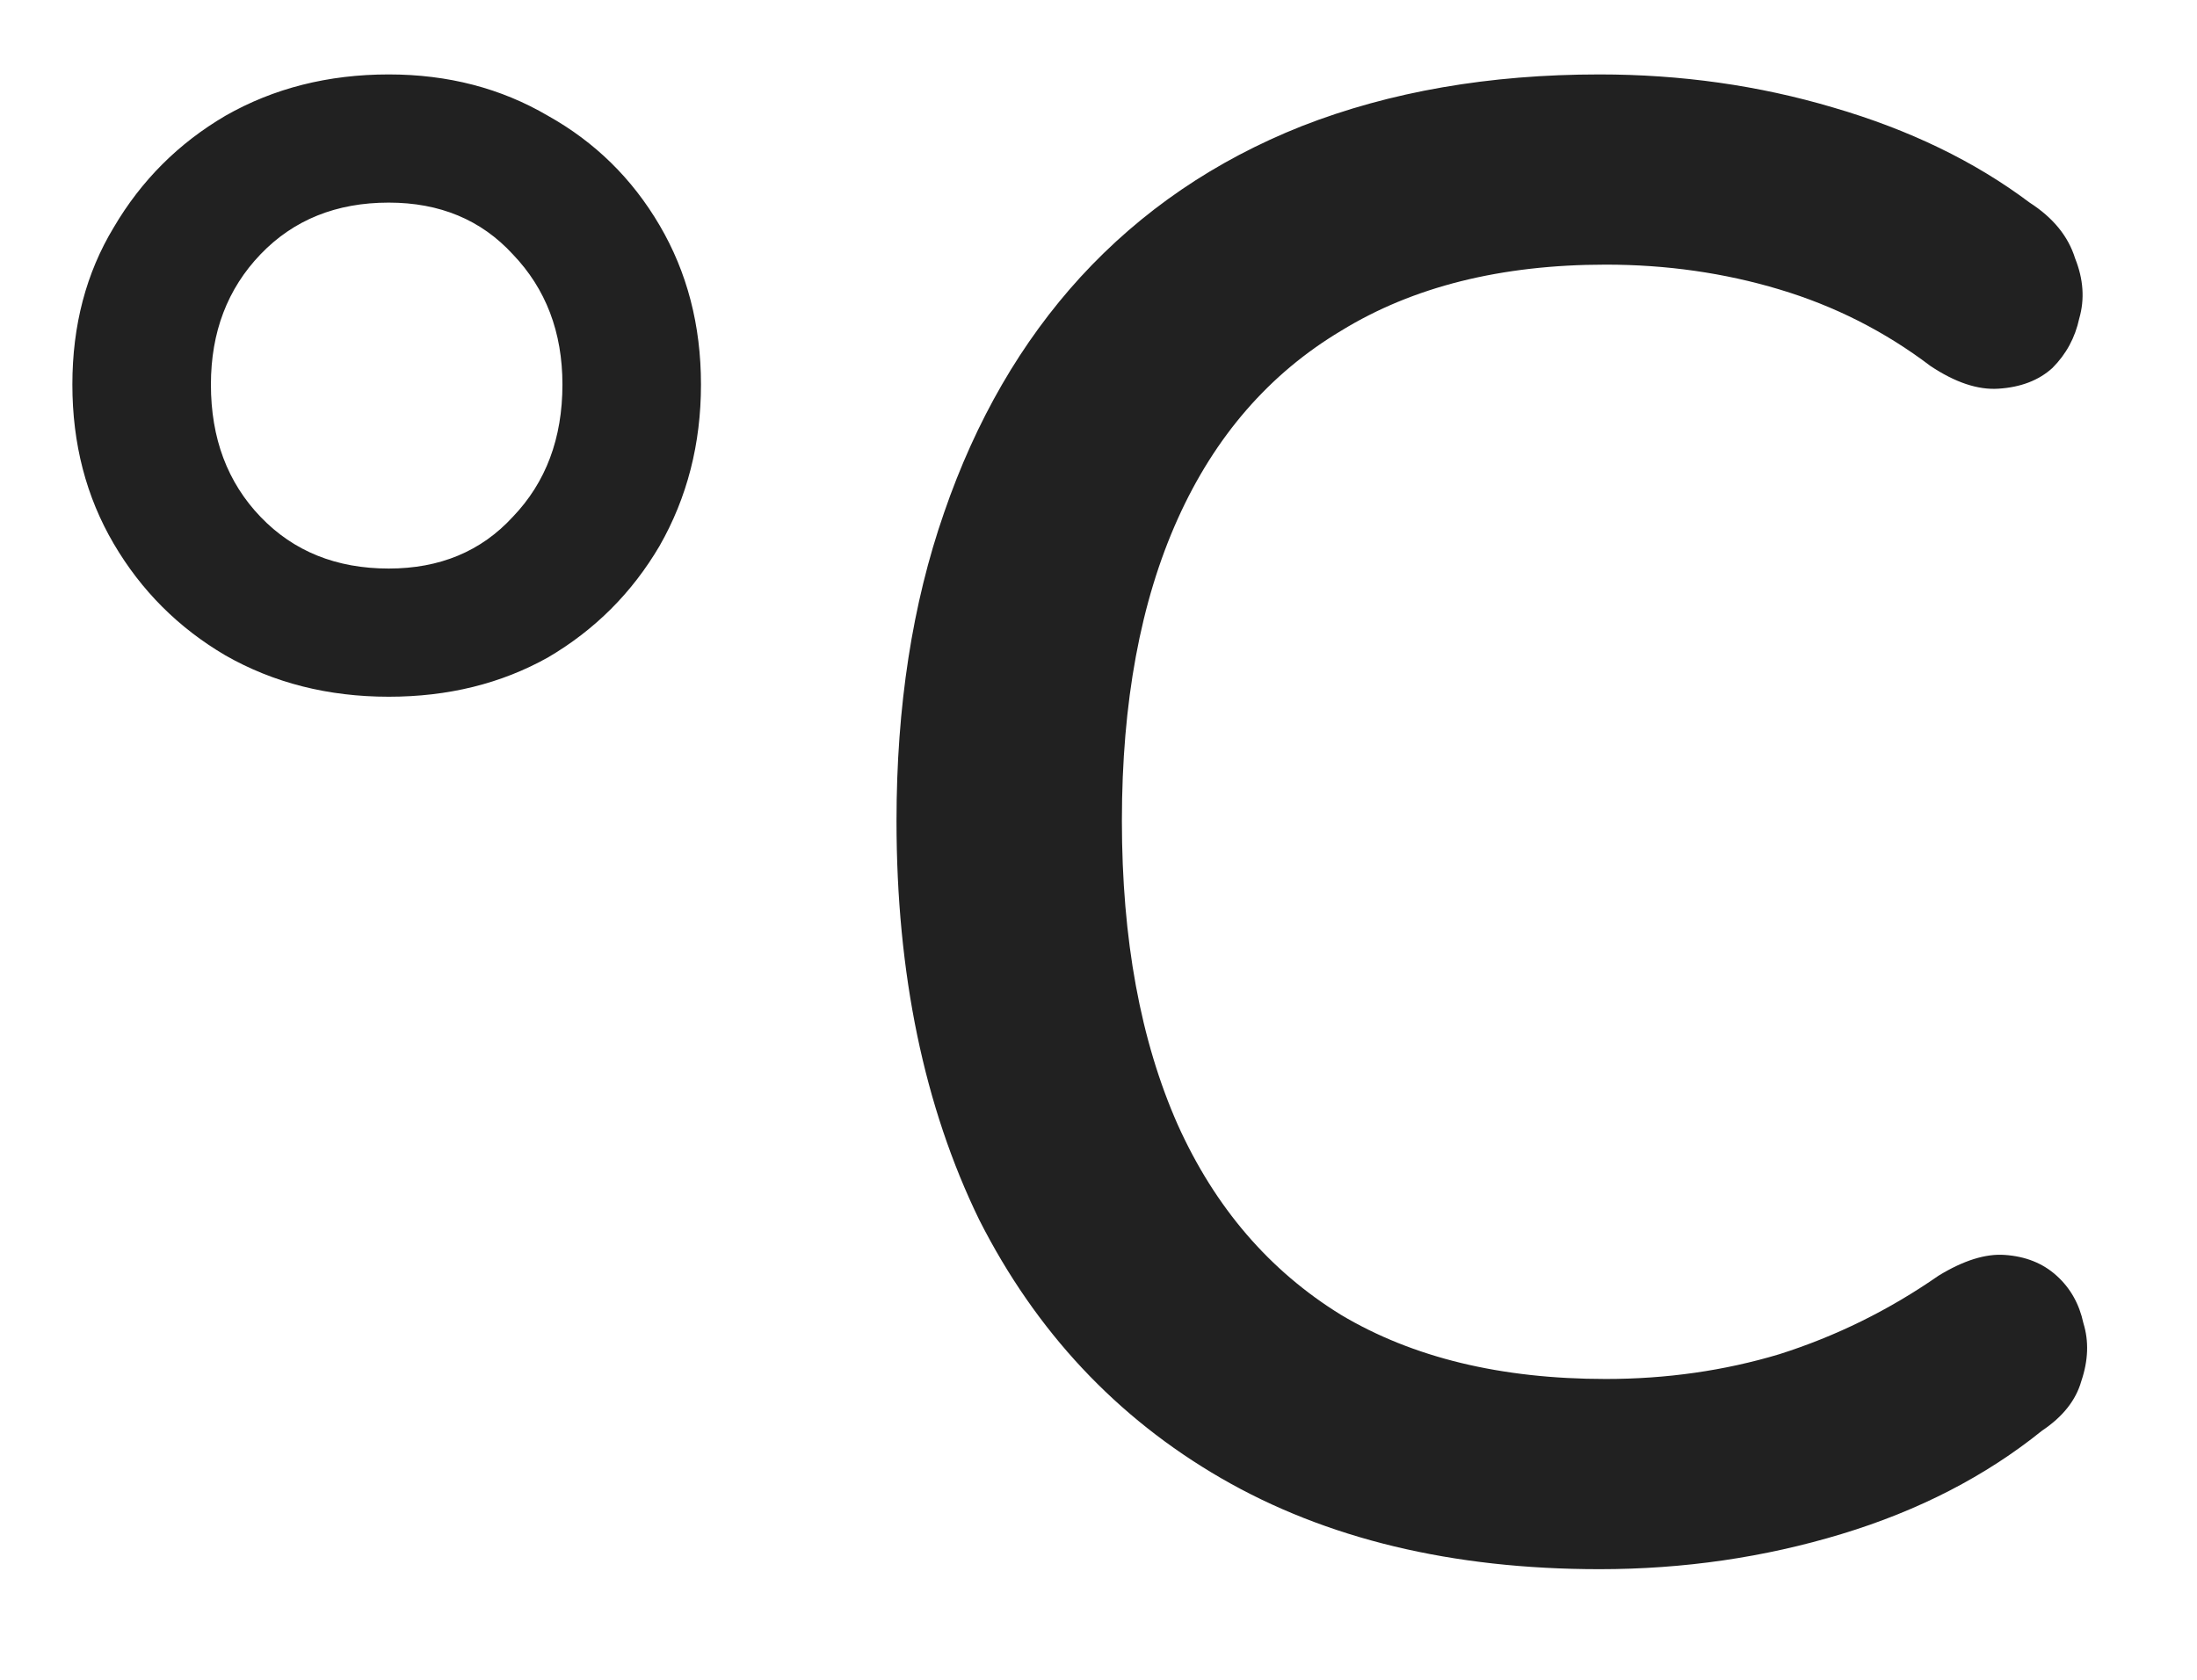 <svg width="17" height="13" viewBox="0 0 17 13" fill="none" xmlns="http://www.w3.org/2000/svg">
<path d="M3.008 5.392C2.539 5.392 2.117 5.285 1.744 5.072C1.381 4.859 1.093 4.571 0.88 4.208C0.667 3.845 0.56 3.435 0.56 2.976C0.56 2.517 0.667 2.112 0.88 1.76C1.093 1.397 1.381 1.109 1.744 0.896C2.117 0.683 2.539 0.576 3.008 0.576C3.467 0.576 3.877 0.683 4.24 0.896C4.603 1.099 4.891 1.381 5.104 1.744C5.317 2.107 5.424 2.517 5.424 2.976C5.424 3.435 5.317 3.851 5.104 4.224C4.891 4.587 4.603 4.875 4.24 5.088C3.877 5.291 3.467 5.392 3.008 5.392ZM3.008 4.4C3.403 4.4 3.723 4.267 3.968 4C4.224 3.733 4.352 3.392 4.352 2.976C4.352 2.571 4.224 2.235 3.968 1.968C3.723 1.701 3.403 1.568 3.008 1.568C2.603 1.568 2.272 1.701 2.016 1.968C1.76 2.235 1.632 2.571 1.632 2.976C1.632 3.392 1.76 3.733 2.016 4C2.272 4.267 2.603 4.4 3.008 4.4ZM12.377 12.144C11.236 12.144 10.26 11.909 9.449 11.44C8.639 10.971 8.015 10.304 7.577 9.44C7.151 8.565 6.937 7.536 6.937 6.352C6.937 5.467 7.06 4.672 7.305 3.968C7.551 3.253 7.903 2.645 8.361 2.144C8.831 1.632 9.401 1.243 10.073 0.976C10.756 0.709 11.524 0.576 12.377 0.576C13.007 0.576 13.609 0.661 14.185 0.832C14.772 1.003 15.279 1.248 15.705 1.568C15.887 1.685 16.004 1.829 16.057 2C16.121 2.16 16.132 2.315 16.089 2.464C16.057 2.613 15.988 2.741 15.881 2.848C15.775 2.944 15.636 2.997 15.465 3.008C15.305 3.019 15.129 2.96 14.937 2.832C14.585 2.565 14.196 2.368 13.769 2.24C13.343 2.112 12.895 2.048 12.425 2.048C11.615 2.048 10.932 2.219 10.377 2.56C9.823 2.891 9.401 3.376 9.113 4.016C8.825 4.656 8.681 5.435 8.681 6.352C8.681 7.269 8.825 8.053 9.113 8.704C9.401 9.344 9.823 9.835 10.377 10.176C10.932 10.507 11.615 10.672 12.425 10.672C12.895 10.672 13.343 10.608 13.769 10.48C14.207 10.341 14.617 10.139 15.001 9.872C15.193 9.755 15.364 9.701 15.513 9.712C15.673 9.723 15.807 9.776 15.913 9.872C16.02 9.968 16.089 10.091 16.121 10.24C16.164 10.379 16.159 10.528 16.105 10.688C16.063 10.837 15.961 10.965 15.801 11.072C15.364 11.424 14.847 11.691 14.249 11.872C13.652 12.053 13.028 12.144 12.377 12.144Z" fill="#212121"/>
</svg>
